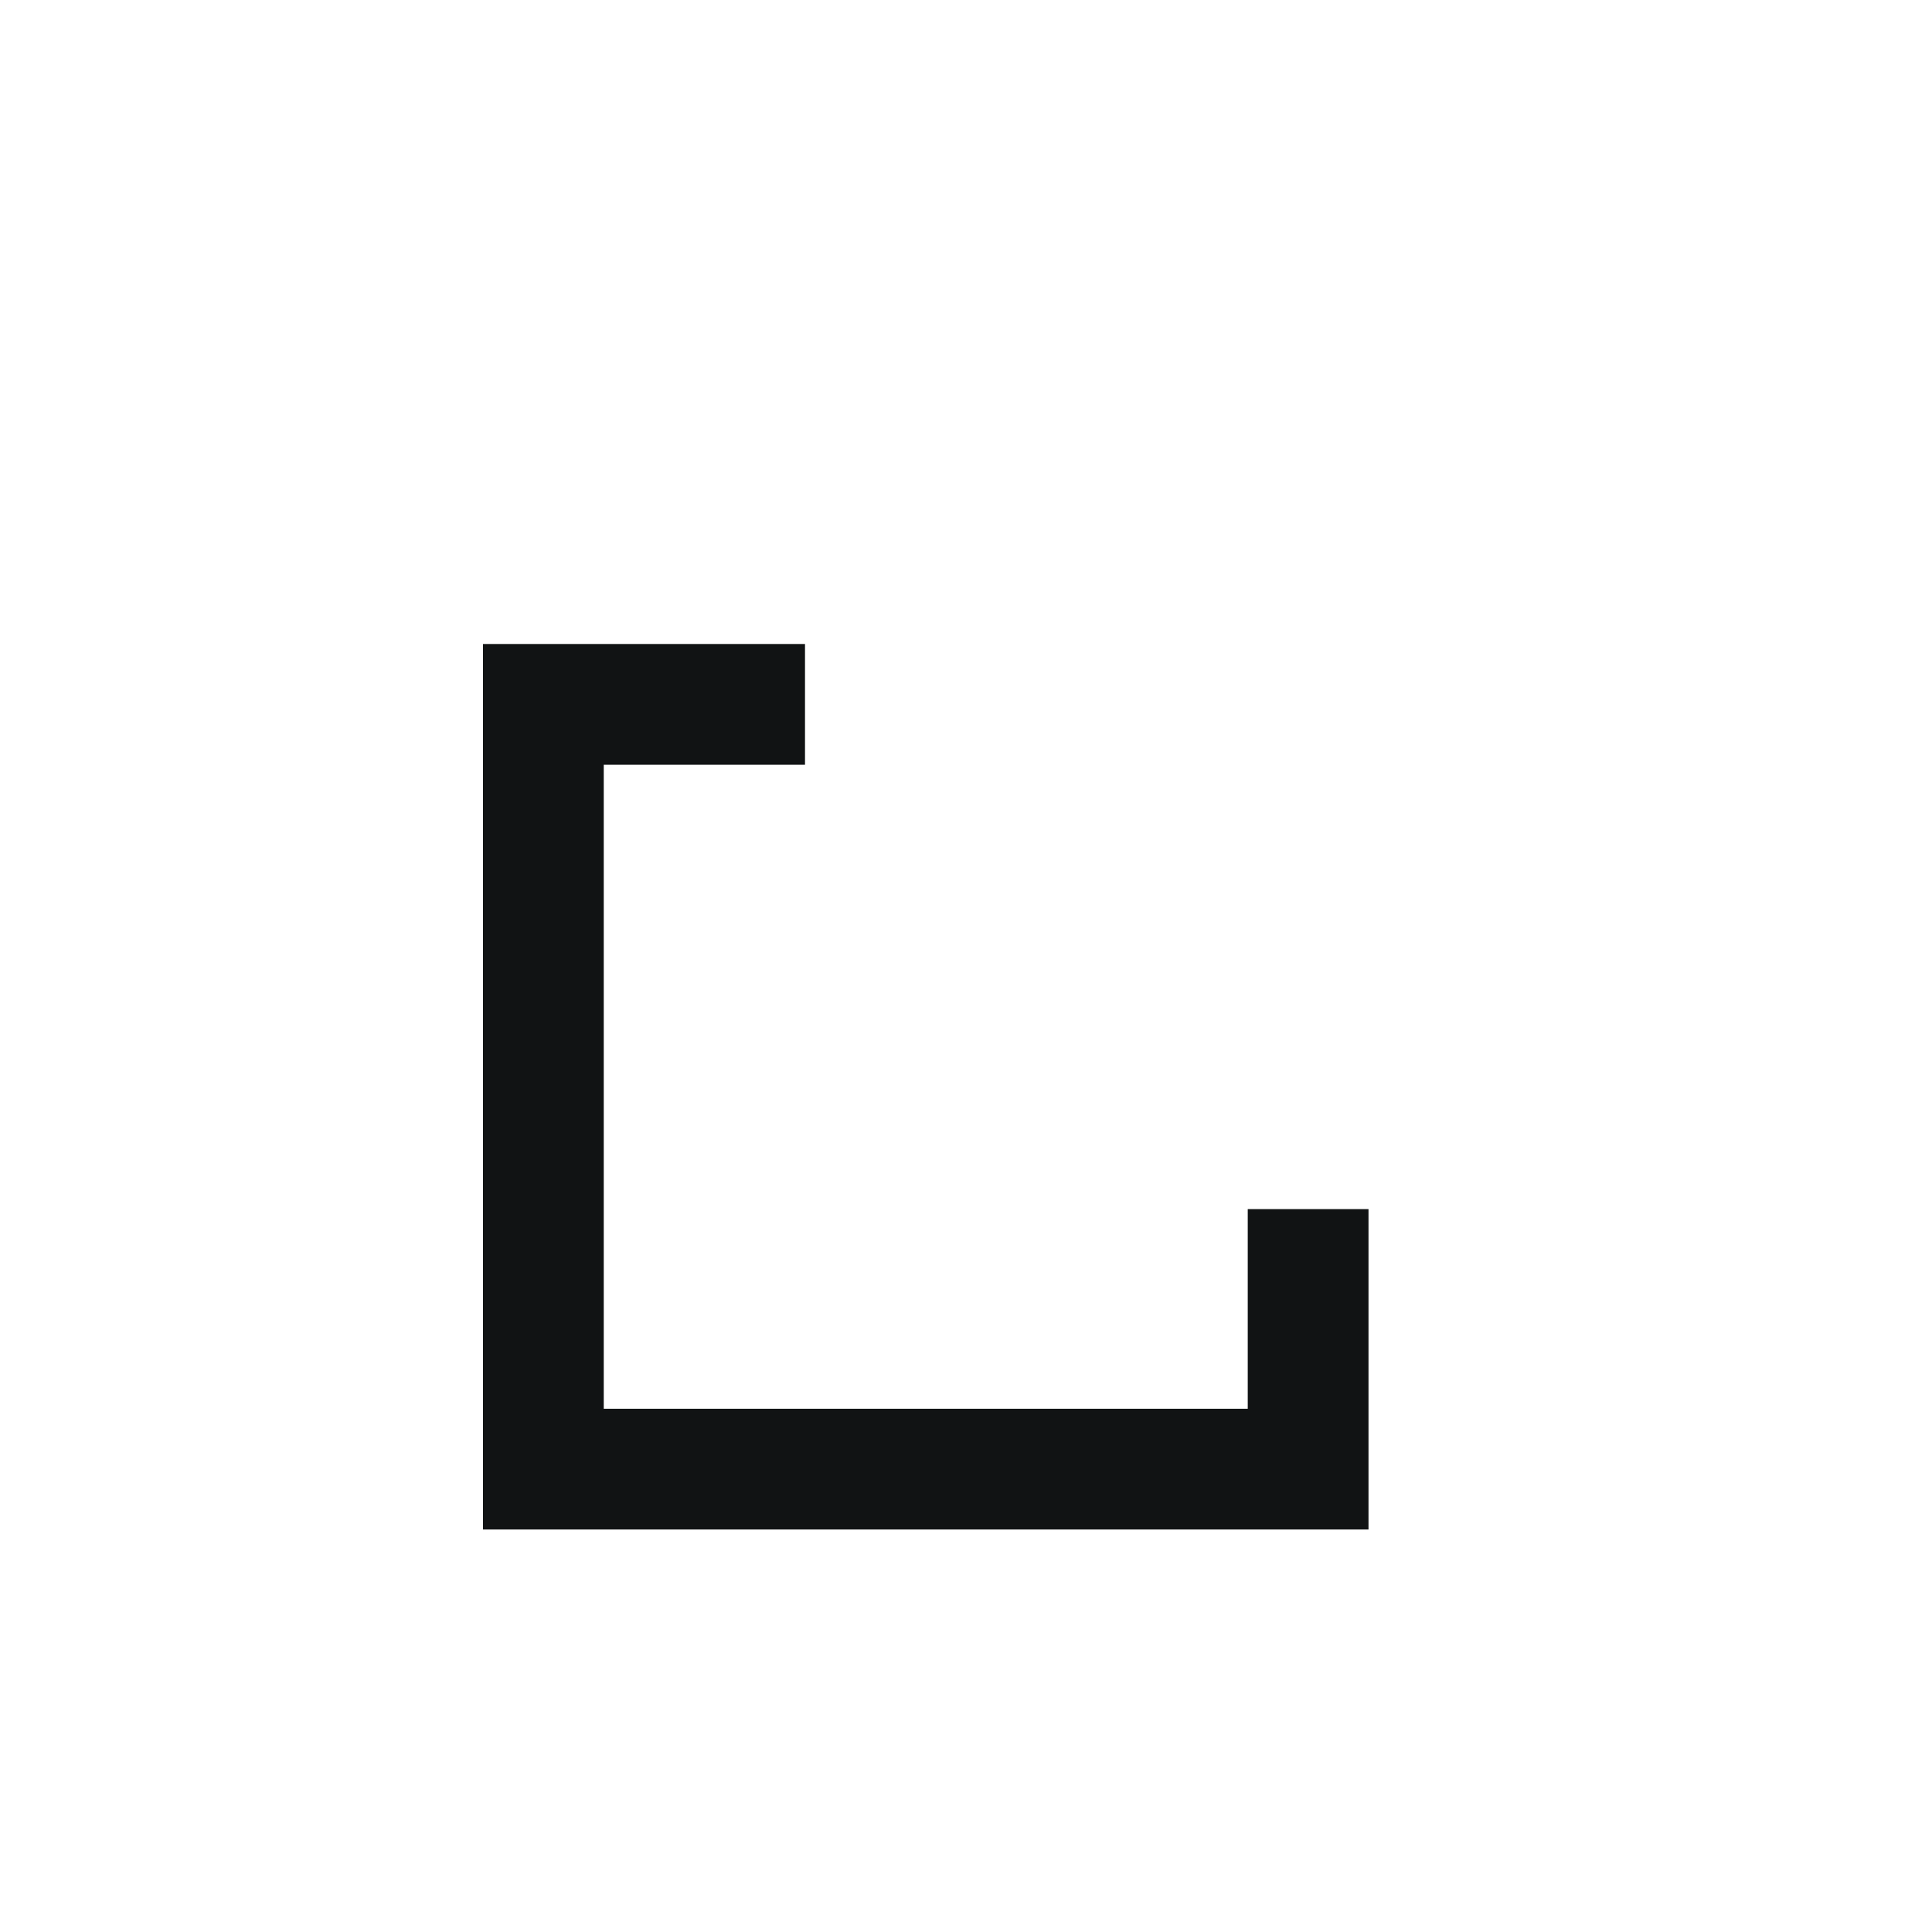 <svg width="24" height="24" viewBox="0 0 24 24" fill="none" xmlns="http://www.w3.org/2000/svg">
<g>
<g>
<g>
<g>
<g>
<g>
<path fill-rule="evenodd" clip-rule="evenodd" d="M10 8V9.5H7.5V17.5H15.5V15.02H17V19H6V8H10Z" fill="#111314"/>
</g>
</g>
</g>
</g>
</g>
</g>
</svg>

